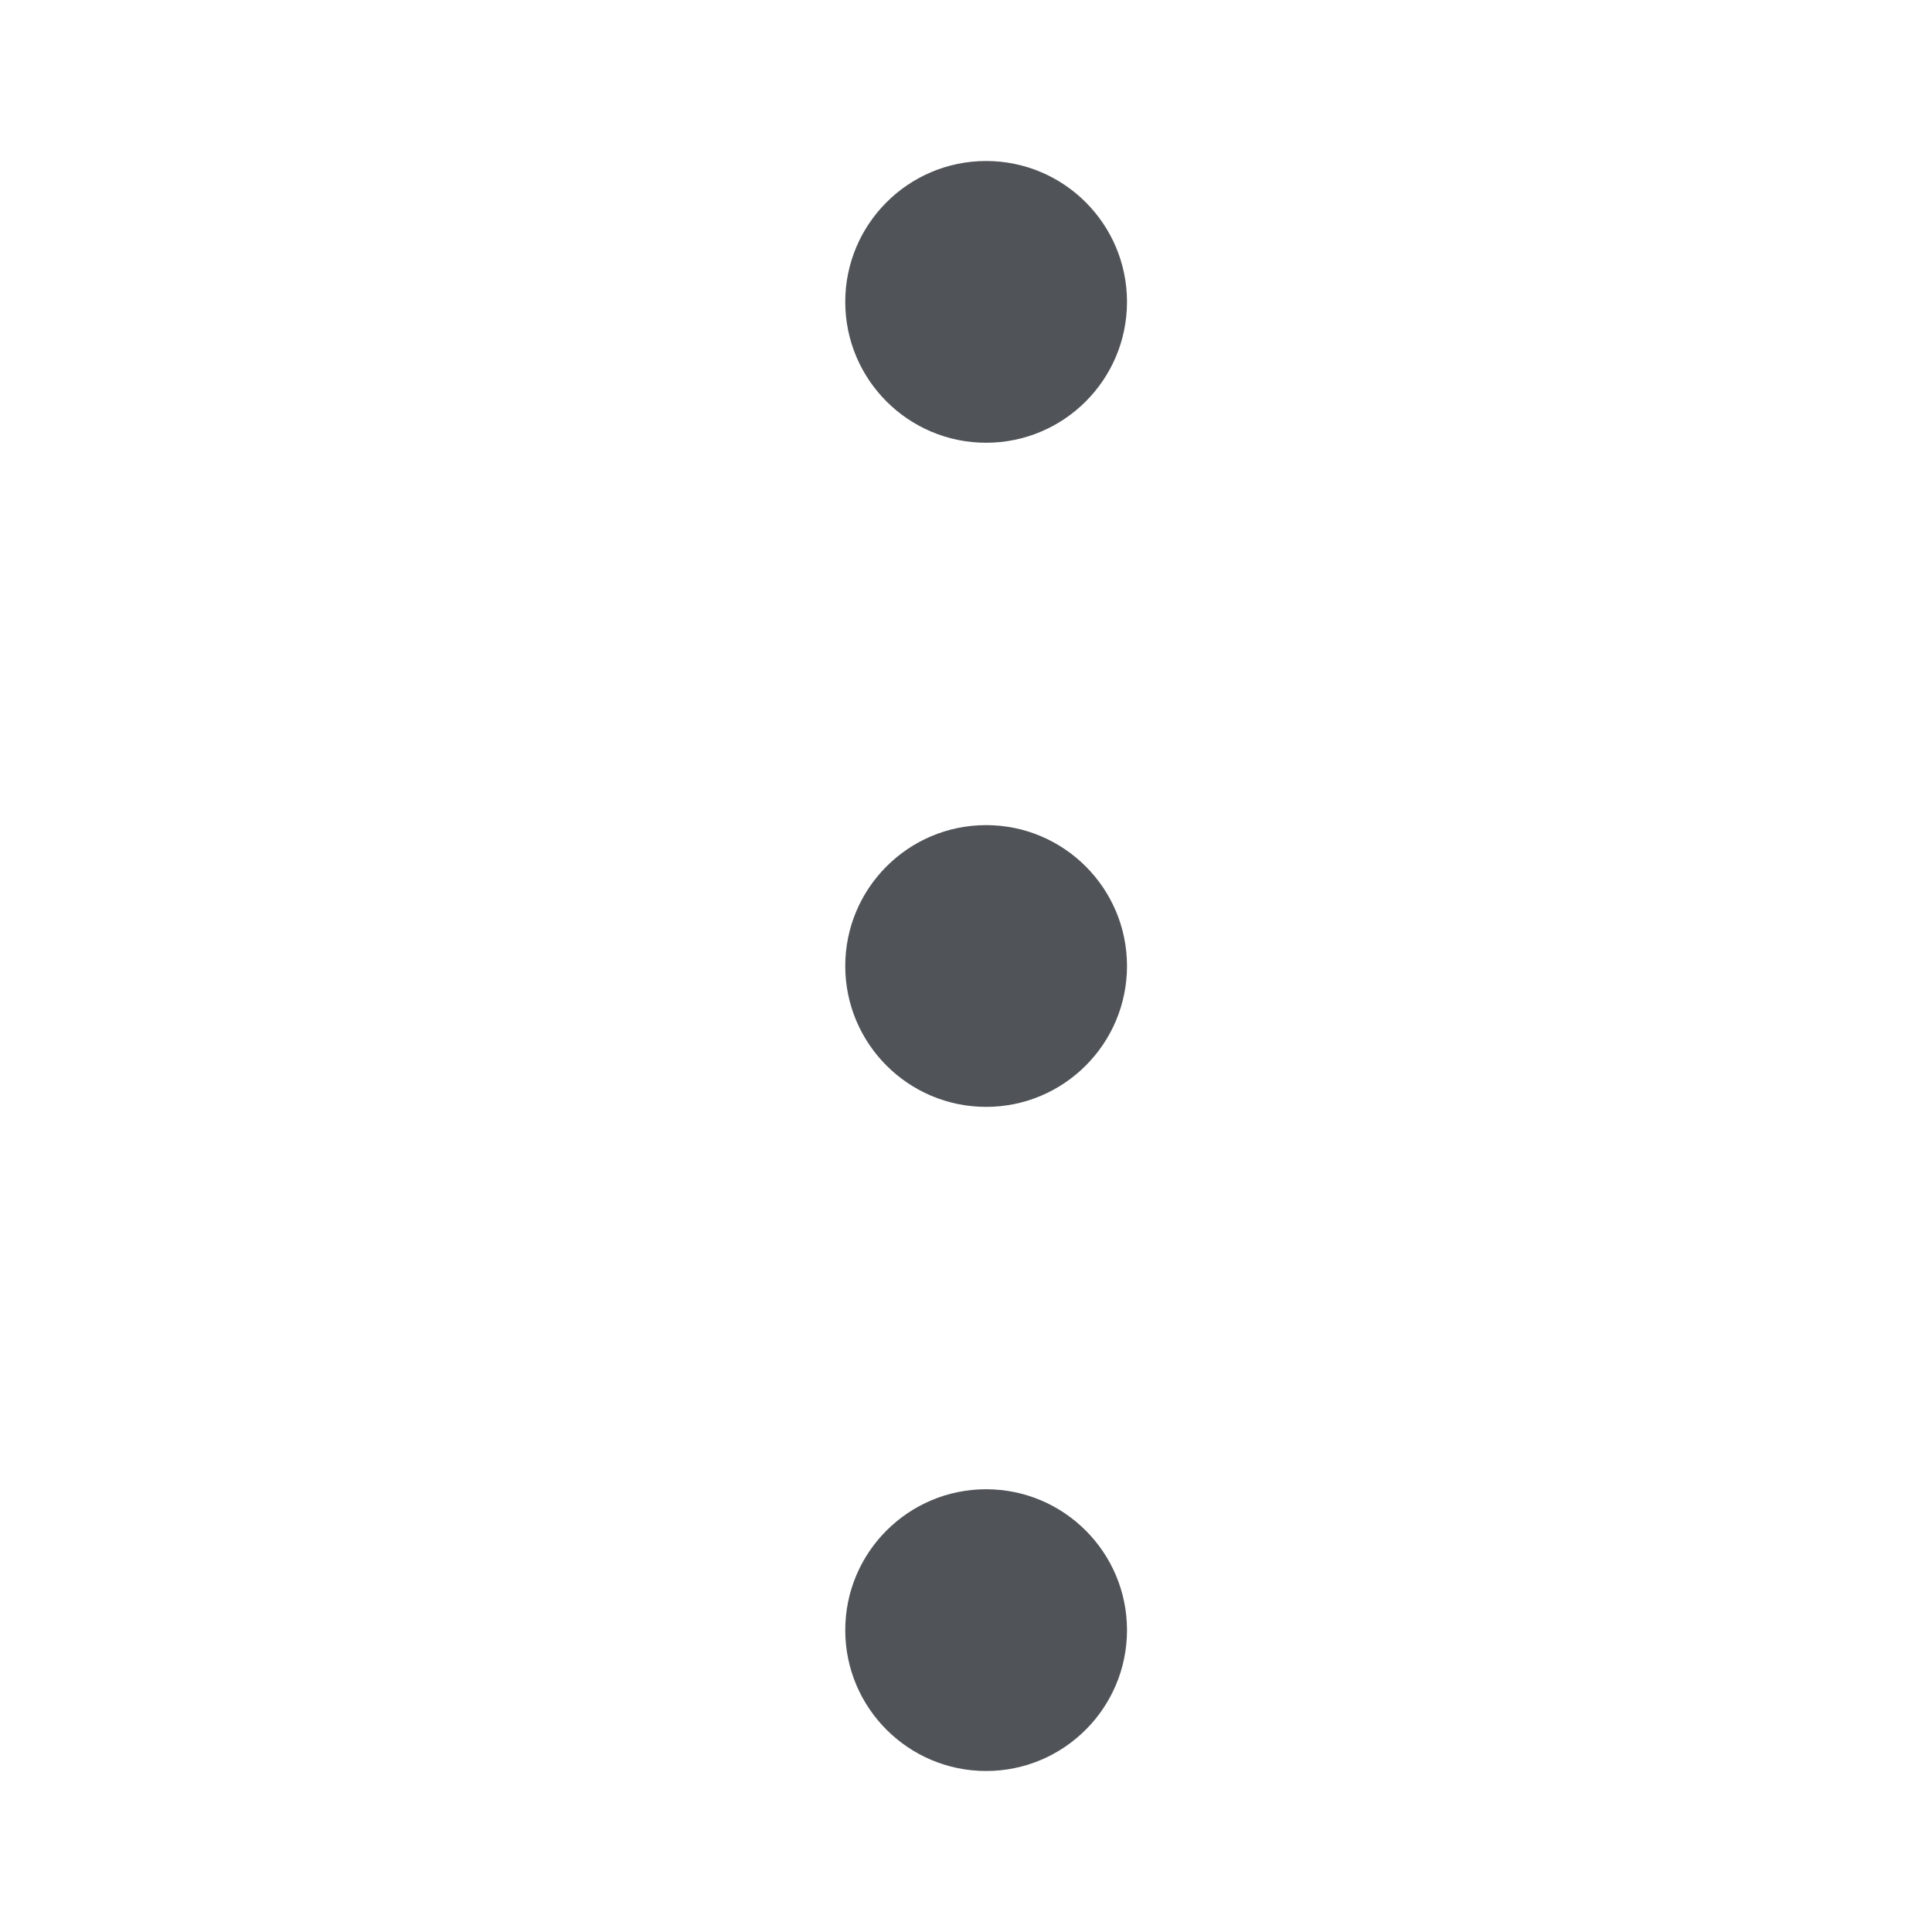 <svg width="24" height="24" viewBox="0 0 24 24" fill="none" xmlns="http://www.w3.org/2000/svg">
<g clip-path="url(#clip0_1_269)">
<path d="M10.5 12C10.5 12.966 11.284 13.75 12.25 13.75C13.216 13.75 14 12.966 14 12C14 11.034 13.216 10.25 12.25 10.25C11.284 10.25 10.5 11.034 10.5 12Z" fill="#505458"/>
<path d="M10.5 20.25C10.5 21.216 11.284 22 12.25 22C13.216 22 14 21.216 14 20.25C14 19.284 13.216 18.5 12.25 18.5C11.284 18.5 10.5 19.284 10.5 20.25Z" fill="#505458"/>
<path d="M10.5 3.75C10.5 4.716 11.284 5.5 12.25 5.5C13.216 5.5 14 4.716 14 3.75C14 2.784 13.216 2 12.25 2C11.284 2 10.5 2.784 10.5 3.75Z" fill="#505458"/>
</g>
<defs>
<clipPath id="clip0_1_269">
<rect width="20" height="3.5" fill="white" transform="translate(14 2) rotate(90)"/>
</clipPath>
</defs>
</svg>
